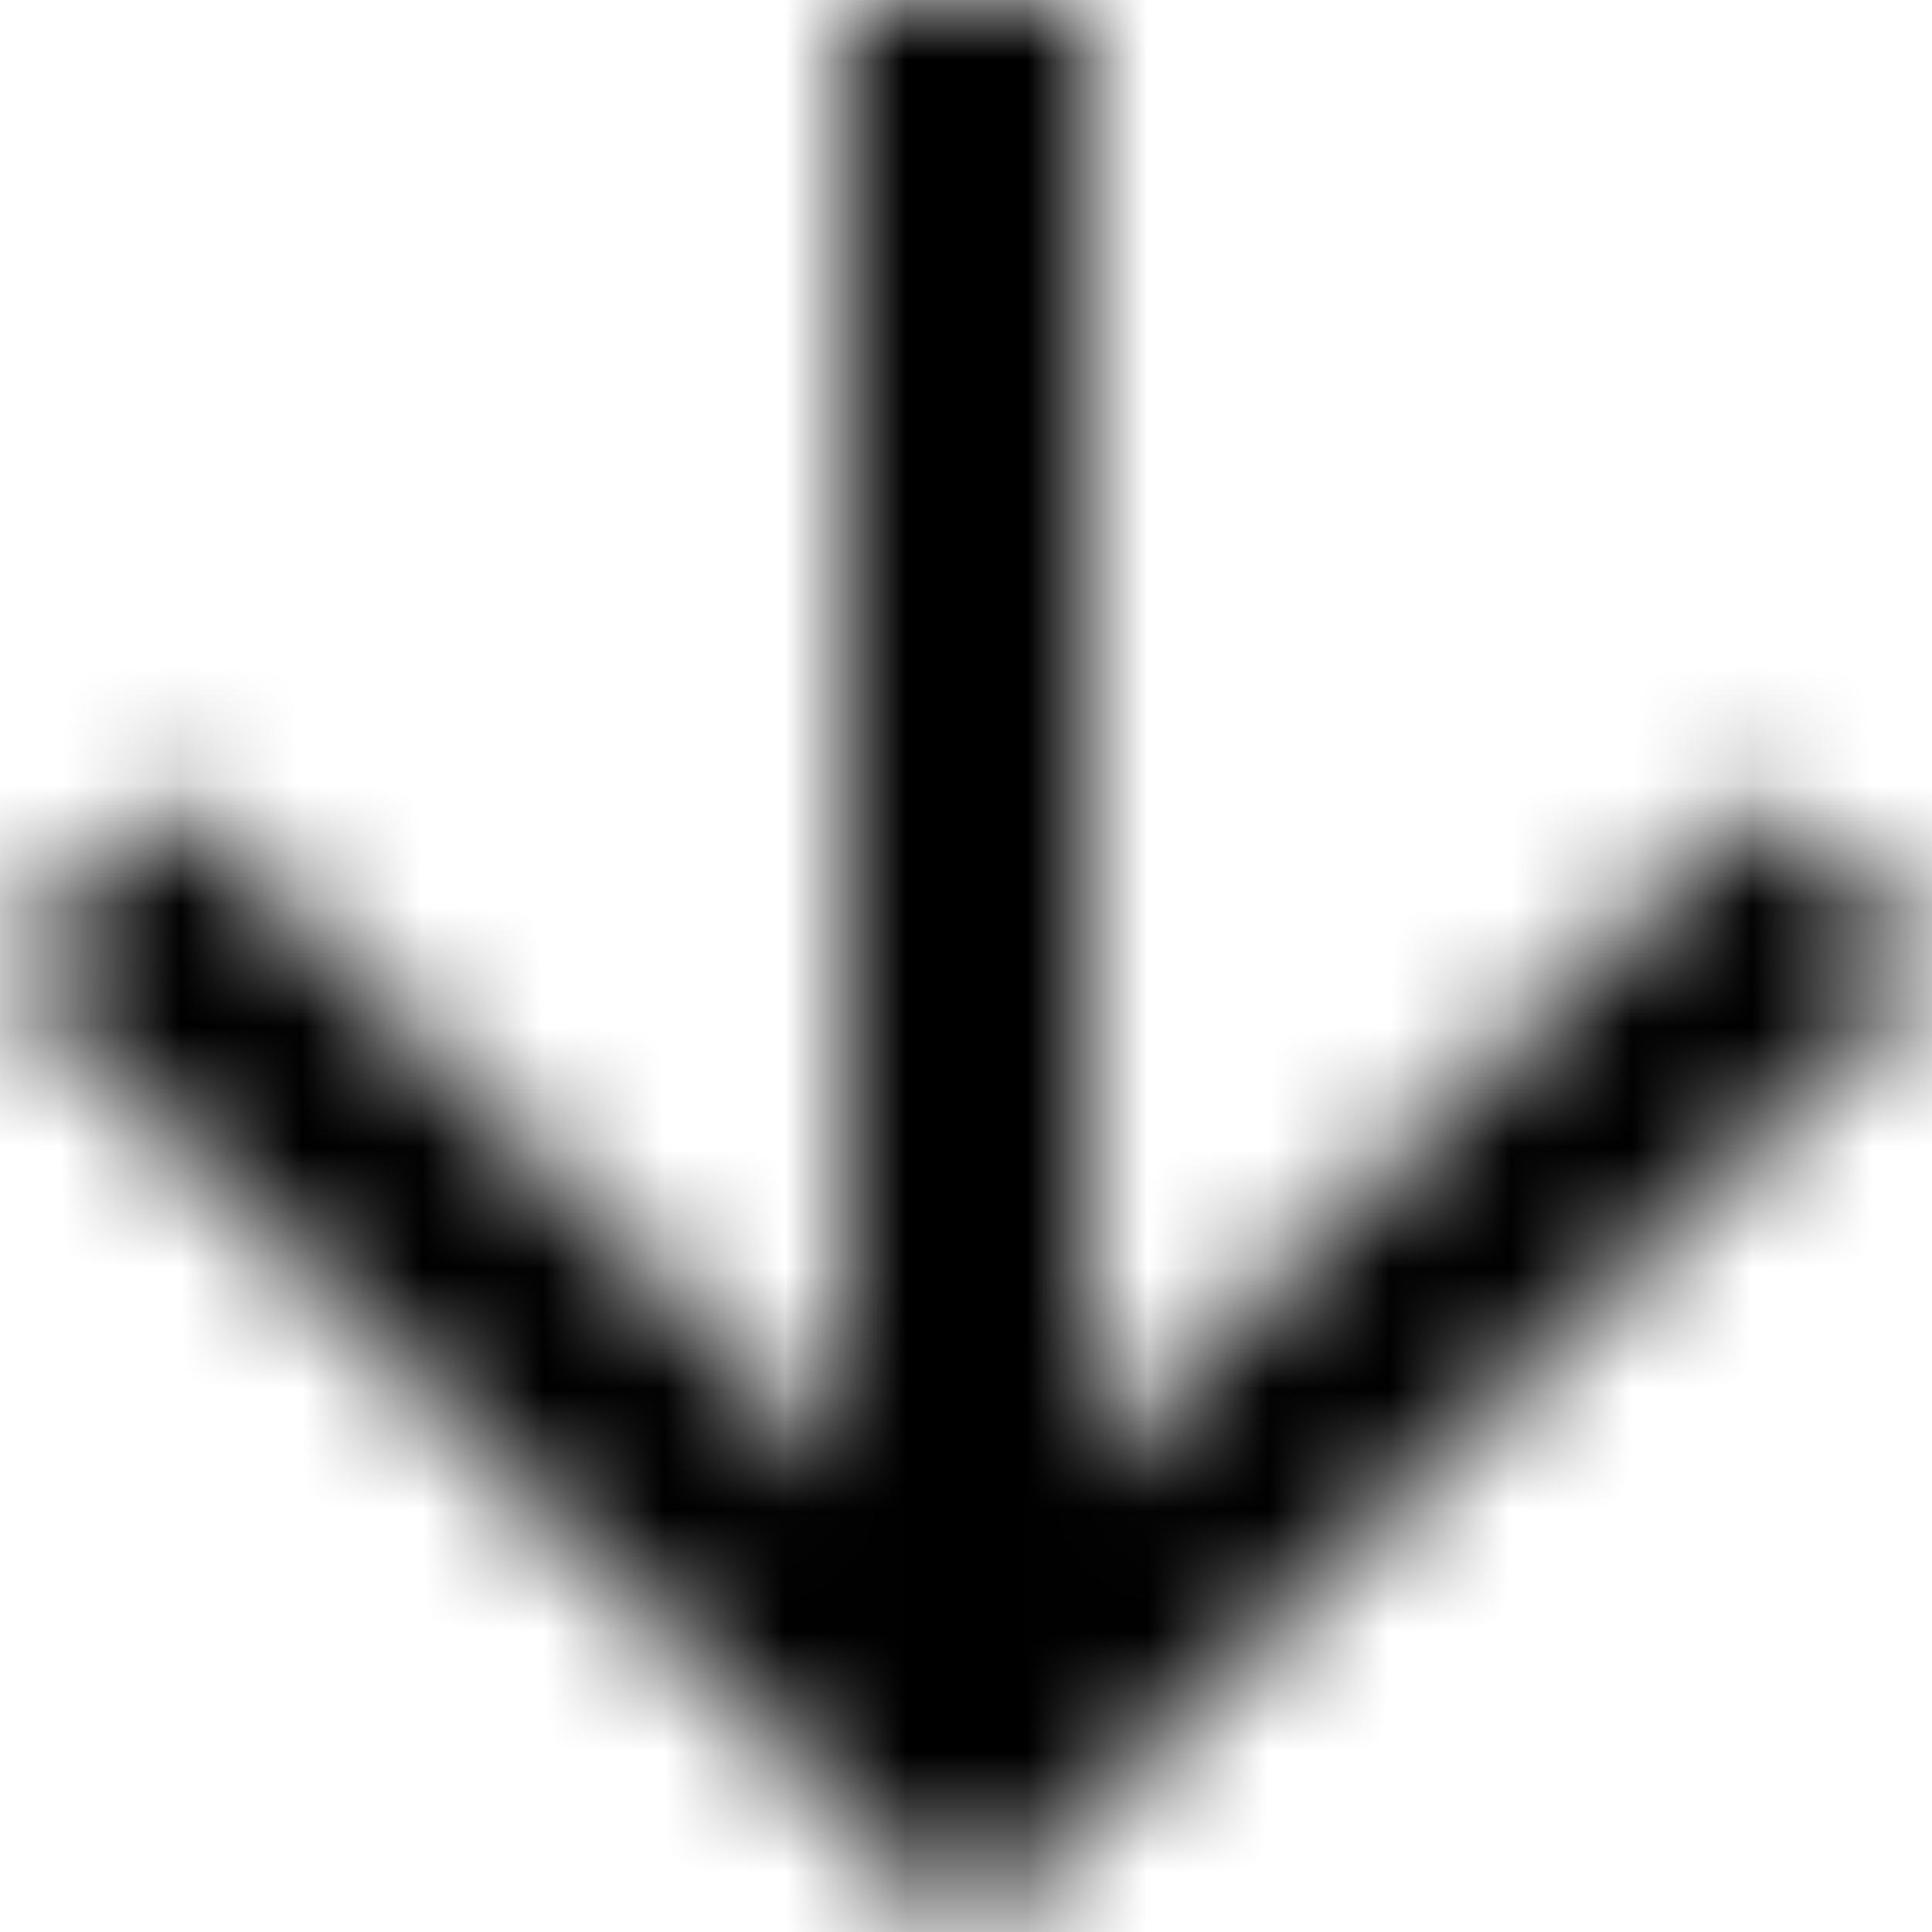 <svg width="16" height="16" xmlns="http://www.w3.org/2000/svg" xmlns:xlink="http://www.w3.org/1999/xlink"><defs><path id="a" d="M20 12l-1.41-1.41L13 16.17V4h-2v12.17l-5.58-5.59L4 12l8 8z"/><path id="c" d="M0 0h50v50H0z"/></defs><g transform="translate(-4 -4)" fill="none" fill-rule="evenodd"><mask id="b" fill="#fff"><use xlink:href="#a"/></mask><g mask="url(#b)"><use fill="#000" xlink:href="#c" transform="translate(-13 -13)"/></g></g></svg>
